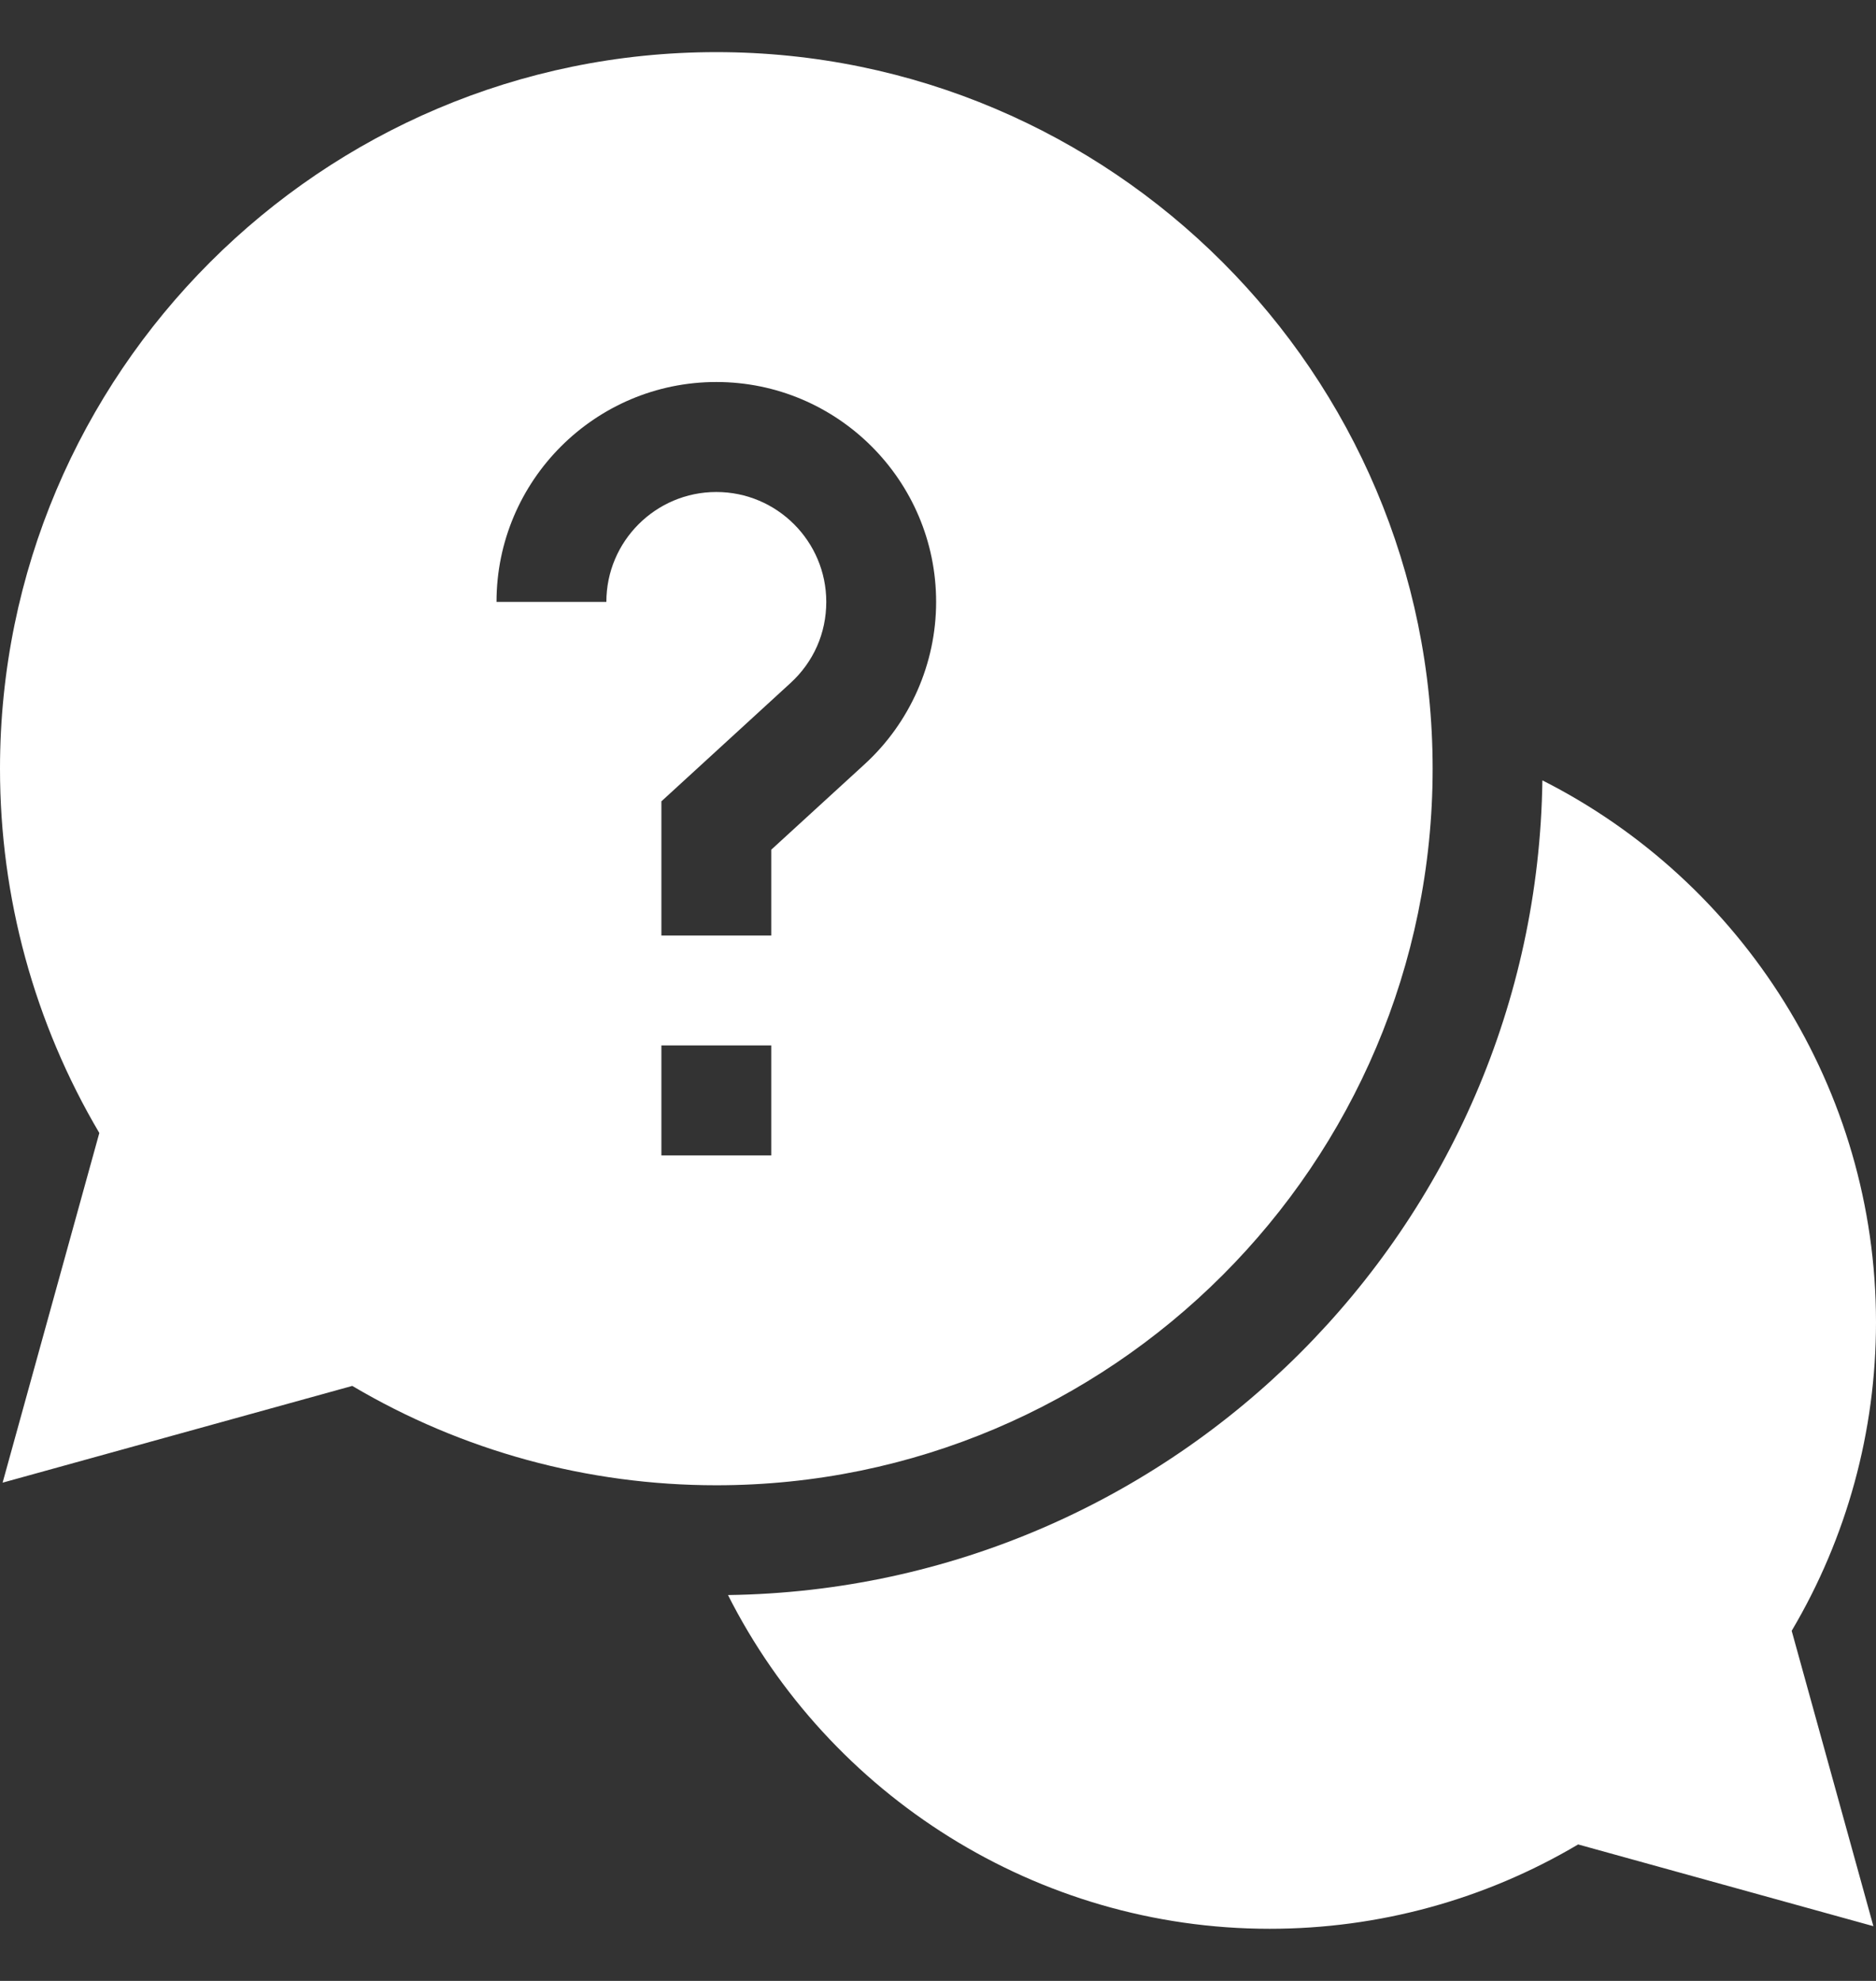 <svg width="18" height="19" viewBox="0 0 18 19" fill="none" xmlns="http://www.w3.org/2000/svg">
<rect x="0" y="0" width="18" height="19" fill="#333333" stroke="none"/>
<path d="M18 12.682C18 10.448 16.719 8.455 14.799 7.485C14.74 11.768 11.268 15.24 6.985 15.299C7.955 17.219 9.948 18.5 12.182 18.5C13.229 18.5 14.247 18.221 15.142 17.691L17.975 18.475L17.191 15.642C17.721 14.747 18 13.729 18 12.682Z" fill="white"/>
<path d="M13.746 7.373C13.746 3.583 10.663 0.5 6.873 0.5C3.083 0.5 0 3.583 0 7.373C0 8.608 0.329 9.811 0.953 10.867L0.025 14.221L3.38 13.293C4.435 13.917 5.638 14.246 6.873 14.246C10.663 14.246 13.746 11.163 13.746 7.373ZM5.818 5.773H4.764C4.764 4.61 5.71 3.664 6.873 3.664C8.036 3.664 8.982 4.61 8.982 5.773C8.982 6.364 8.732 6.931 8.296 7.33L7.4 8.15V8.973H6.346V7.686L7.584 6.552C7.806 6.349 7.928 6.073 7.928 5.773C7.928 5.192 7.455 4.719 6.873 4.719C6.291 4.719 5.818 5.192 5.818 5.773ZM6.346 10.027H7.4V11.082H6.346V10.027Z" fill="white"/>
</svg>
